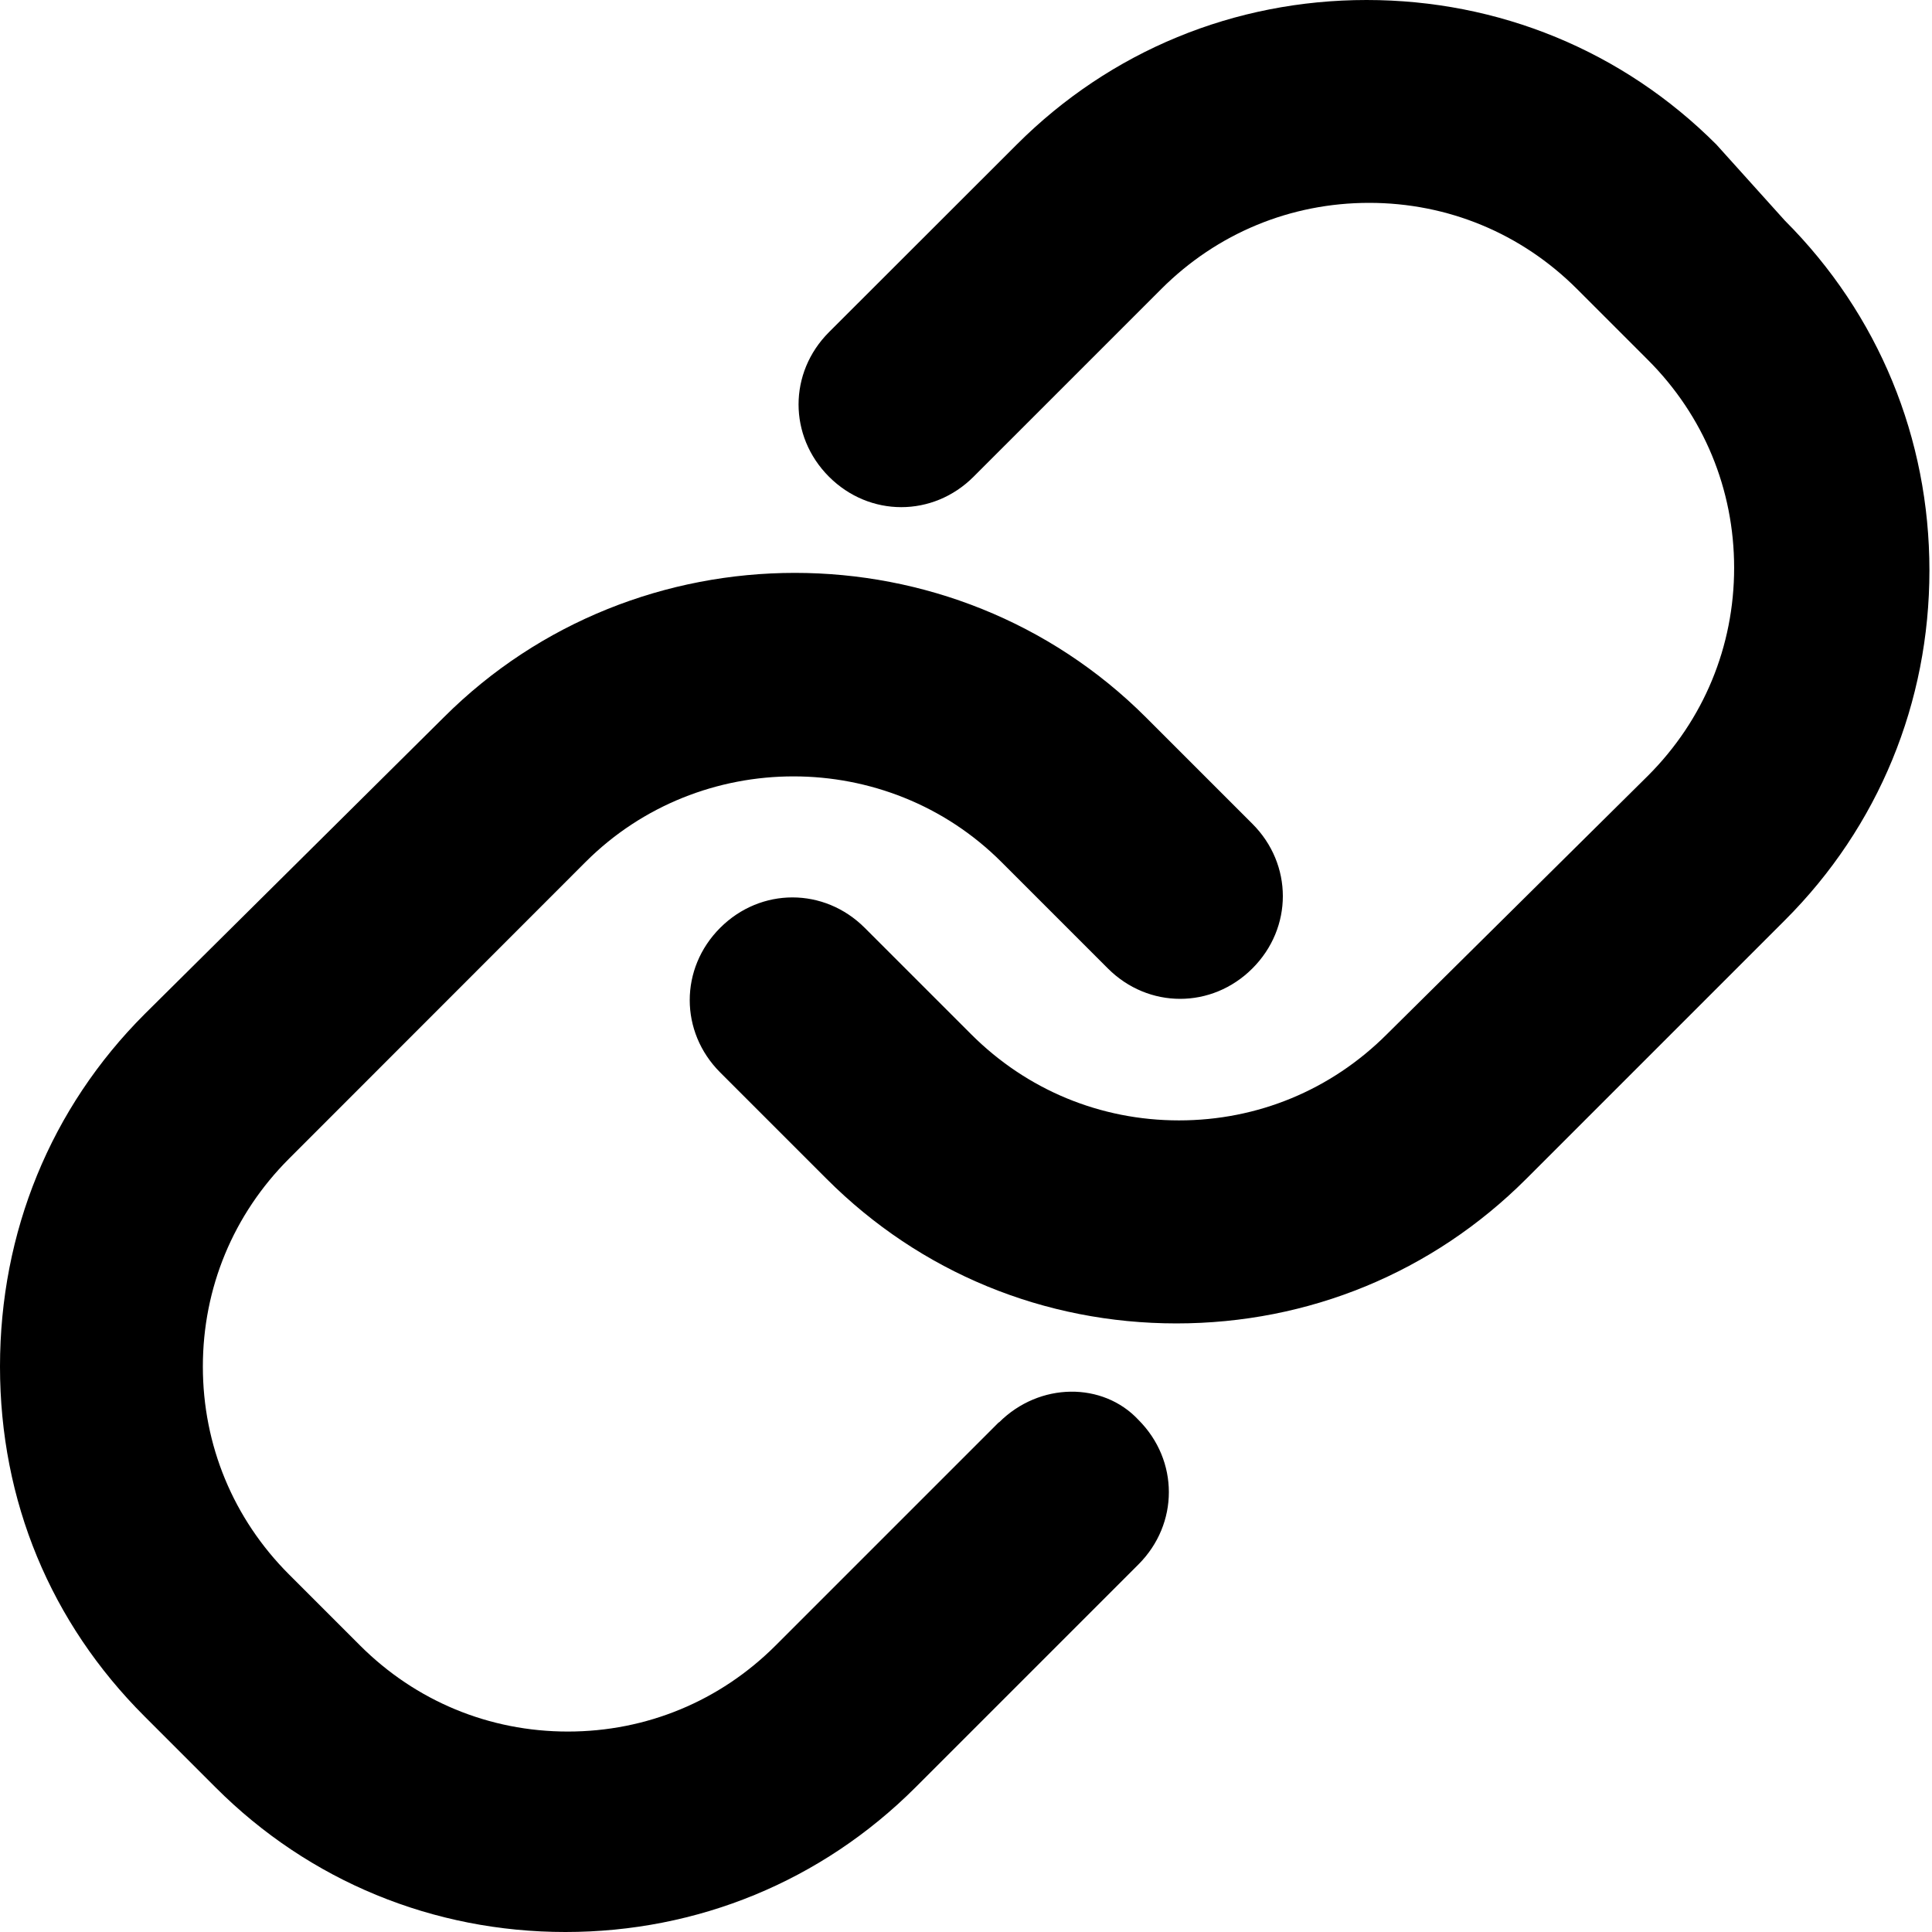 <svg width="12" height="12" xmlns="http://www.w3.org/2000/svg"><path d="M6.205 8.835c.252-.252.646-.252.866-.016.252.252.252.646 0 .898l-1.386 1.386C5.102 11.685 4.331 12 3.512 12c-.819 0-1.591-.315-2.173-.898l-.441-.441C.315 10.079 0 9.323 0 8.488S.315 6.882.898 6.299l1.858-1.843c1.197-1.197 3.165-1.197 4.362 0l.661.661c.252.252.252.646 0 .898-.252.252-.646.252-.898 0l-.661-.661c-.709-.709-1.874-.709-2.583 0L1.795 7.197c-.346.346-.535.803-.535 1.291s.189.945.535 1.291l.441.441c.346.346.803.535 1.291.535s.945-.189 1.291-.535l1.386-1.386zM10.661.898l.425.472c.583.583.898 1.354.898 2.173 0 .819-.315 1.591-.898 2.173l-1.606 1.606c-.583.583-1.354.898-2.173.898-.819 0-1.591-.315-2.173-.898l-.661-.661c-.252-.252-.252-.646 0-.898.252-.252.646-.252.898 0l.661.661c.346.346.803.535 1.291.535s.945-.189 1.291-.535l1.622-1.606c.346-.346.535-.803.535-1.291s-.189-.945-.535-1.291l-.441-.441c-.346-.346-.803-.535-1.291-.535s-.945.189-1.291.535L6.047 2.961c-.252.252-.646.252-.898 0-.252-.252-.252-.646 0-.898L6.315.898C6.898.315 7.669 0 8.488 0c.819 0 1.591.315 2.173.898z" fill-rule="evenodd"/></svg>
